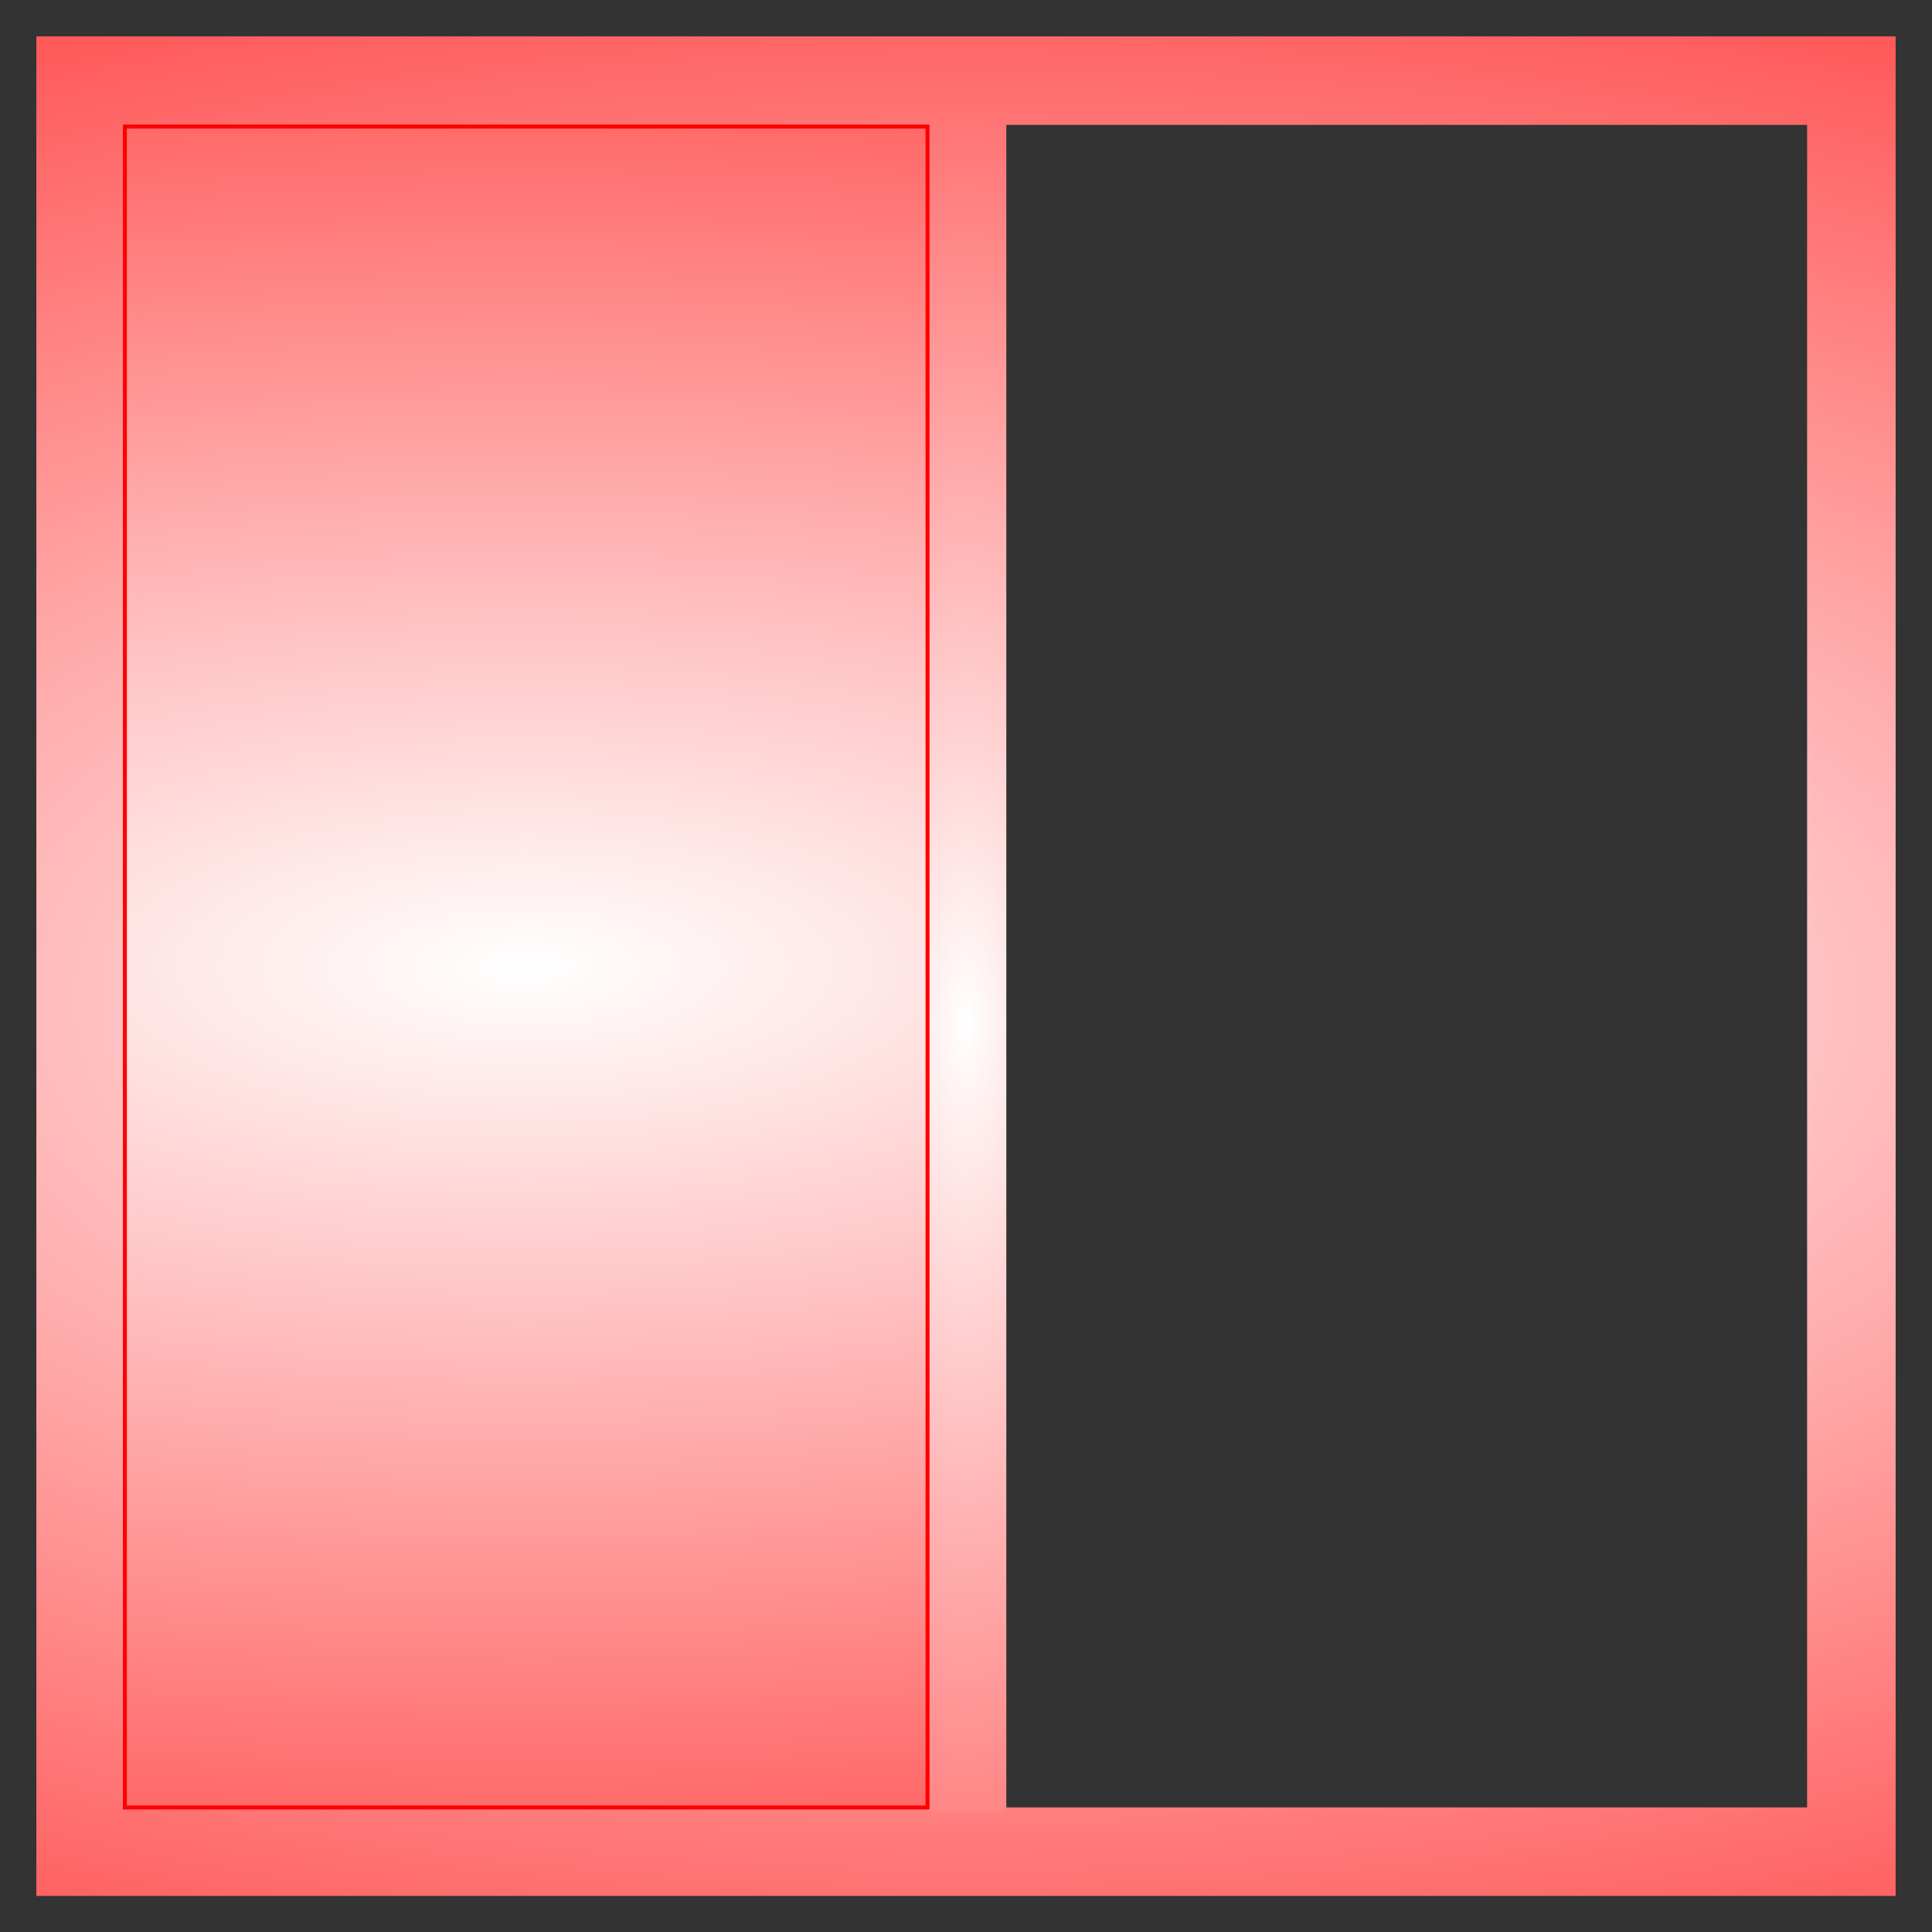<?xml version="1.0" encoding="UTF-8" standalone="no"?>
<!-- Created with Inkscape (http://www.inkscape.org/) -->

<svg
   xmlns:dc="http://purl.org/dc/elements/1.1/"
   xmlns:cc="http://creativecommons.org/ns#"
   xmlns:rdf="http://www.w3.org/1999/02/22-rdf-syntax-ns#"
   xmlns:svg="http://www.w3.org/2000/svg"
   xmlns="http://www.w3.org/2000/svg"
   xmlns:xlink="http://www.w3.org/1999/xlink"
   xmlns:sodipodi="http://sodipodi.sourceforge.net/DTD/sodipodi-0.dtd"
   xmlns:inkscape="http://www.inkscape.org/namespaces/inkscape"
   width="24"
   height="24"
   viewBox="0 0 6.35 6.35"
   version="1.1"
   id="svg4522"
   inkscape:version="0.92.1 r15371"
   sodipodi:docname="icon-split.svg">
  <rect x="0" y="0" width="6.35" height="6.35" fill="#333333" stroke="none"/>
  <defs
     id="defs4516">
    <linearGradient
       inkscape:collect="always"
       id="linearGradient4671">
      <stop
         id="stop4669"
         offset="0"
         style="stop-color:#ffffff;stop-opacity:1" />
      <stop
         id="stop4667"
         offset="1"
         style="stop-color:#ff0000;stop-opacity:1;" />
    </linearGradient>
    <radialGradient
       inkscape:collect="always"
       xlink:href="#linearGradient4671"
       id="radialGradient4673"
       cx="3.175"
       cy="293.825"
       fx="3.175"
       fy="293.825"
       r="3.056"
       gradientTransform="matrix(3.806,1.5746751e-7,-7.2031731e-8,1.732,-8.909,-214.967)"
       gradientUnits="userSpaceOnUse" />
    <radialGradient
       inkscape:collect="always"
       xlink:href="#linearGradient4671"
       id="radialGradient4685"
       cx="3.175"
       cy="293.825"
       fx="3.175"
       fy="293.825"
       r="0"
       gradientTransform="matrix(1,0,0,0,0,0)"
       gradientUnits="userSpaceOnUse" />
    <radialGradient
       inkscape:collect="always"
       xlink:href="#linearGradient4671"
       id="radialGradient4703"
       cx="3.175"
       cy="293.825"
       fx="3.175"
       fy="293.825"
       r="0.132"
       gradientTransform="matrix(14,-7.9498621e-6,1.812756e-5,37.995,-41.28,-10869.952)"
       gradientUnits="userSpaceOnUse" />
    <radialGradient
       inkscape:collect="always"
       xlink:href="#linearGradient4671"
       id="radialGradient4717"
       cx="6.526"
       cy="11.994"
       fx="6.526"
       fy="11.994"
       r="5.002"
       gradientTransform="matrix(9.49,5.6550389e-8,-2.1434583e-8,3.597,-55.413,-31.151)"
       gradientUnits="userSpaceOnUse"
       spreadMethod="pad" />
  </defs>
  <sodipodi:namedview
     id="base"
     pagecolor="#ffffff"
     bordercolor="#666666"
     borderopacity="1.0"
     inkscape:pageopacity="0.0"
     inkscape:pageshadow="2"
     inkscape:zoom="22.4"
     inkscape:cx="23.914845"
     inkscape:cy="11.34068"
     inkscape:document-units="mm"
     inkscape:current-layer="layer1"
     showgrid="true"
     units="px"
     inkscape:window-width="1920"
     inkscape:window-height="1017"
     inkscape:window-x="-8"
     inkscape:window-y="-8"
     inkscape:window-maximized="1">
    <inkscape:grid
       type="xygrid"
       id="grid5067" />
  </sodipodi:namedview>
  <g
     inkscape:label="Layer 1"
     inkscape:groupmode="layer"
     id="layer1"
     transform="translate(0,-290.65)">
    <path
       style="fill:none;stroke:url(#radialGradient4673);stroke-width:0.291;stroke-linecap:butt;stroke-linejoin:miter;stroke-opacity:1;stroke-miterlimit:4;stroke-dasharray:none;fill-opacity:1"
       d="m 0.265,290.915 v 5.821 H 6.085 v -5.821 z"
       id="path5069"
       inkscape:connector-curvature="0" />
    <path
       style="fill:url(#radialGradient4685);fill-opacity:1.0;stroke:url(#radialGradient4703);stroke-width:0.265px;stroke-linecap:butt;stroke-linejoin:miter;stroke-opacity:1"
       d="m 3.175,291.049 0,5.556"
       id="path5071"
       inkscape:connector-curvature="0"
       sodipodi:nodetypes="cc" />
    <path
       style="fill:url(#radialGradient4717);fill-opacity:1.0;stroke:#ff0000;stroke-width:0.049;stroke-miterlimit:4;stroke-dasharray:none;stroke-opacity:1"
       d="M 1.549,11.994 V 1.57 H 6.526 11.504 V 11.994 22.418 H 6.526 1.549 Z"
       id="path4709"
       inkscape:connector-curvature="0"
       transform="matrix(0.265,0,0,0.265,0,290.65)" />
  </g>
</svg>
